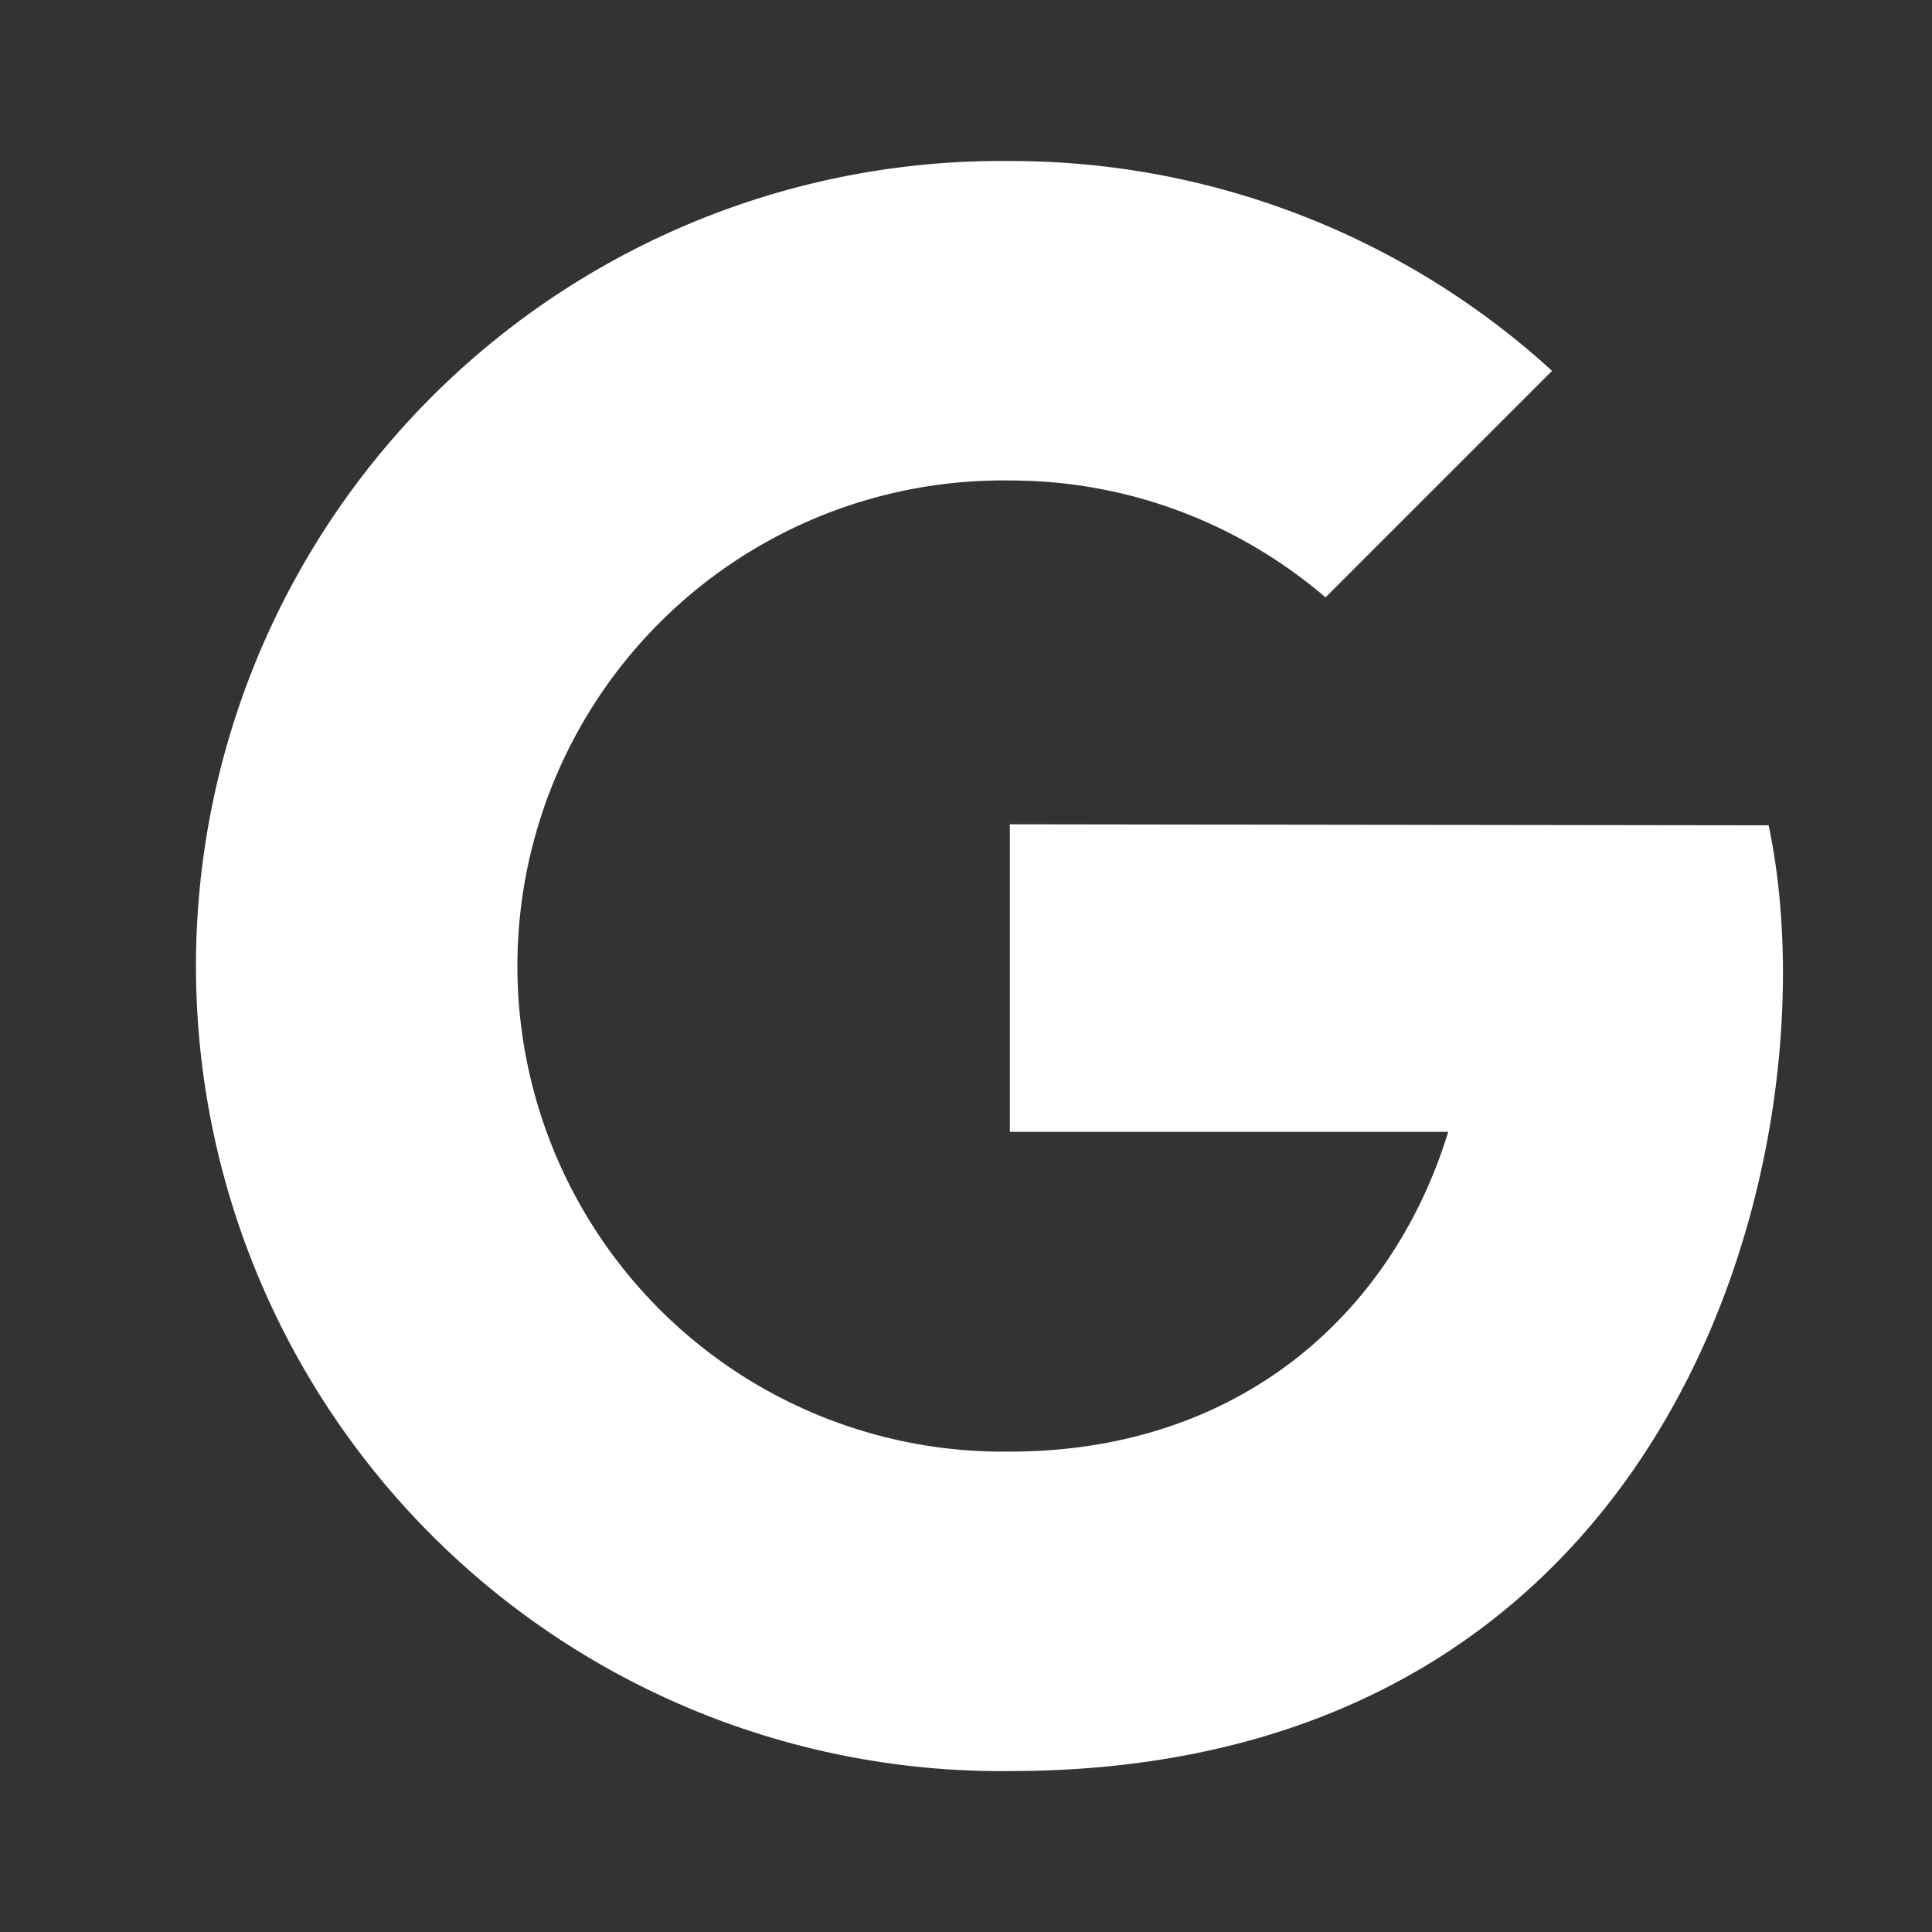 <svg width="20" height="20" fill="none" xmlns="http://www.w3.org/2000/svg"><rect width="100%" height="100%" fill="#333333" stroke="none"/><path d="M10.454 8.533v3.184h4.538c-.594 1.93-2.206 3.31-4.538 3.31a5.027 5.027 0 110-10.053c1.248 0 2.388.457 3.268 1.21l2.345-2.345a8.307 8.307 0 00-5.613-2.172 8.334 8.334 0 100 16.667c6.997 0 8.541-6.542 7.855-9.79l-7.855-.011z" fill="#fff"/></svg>